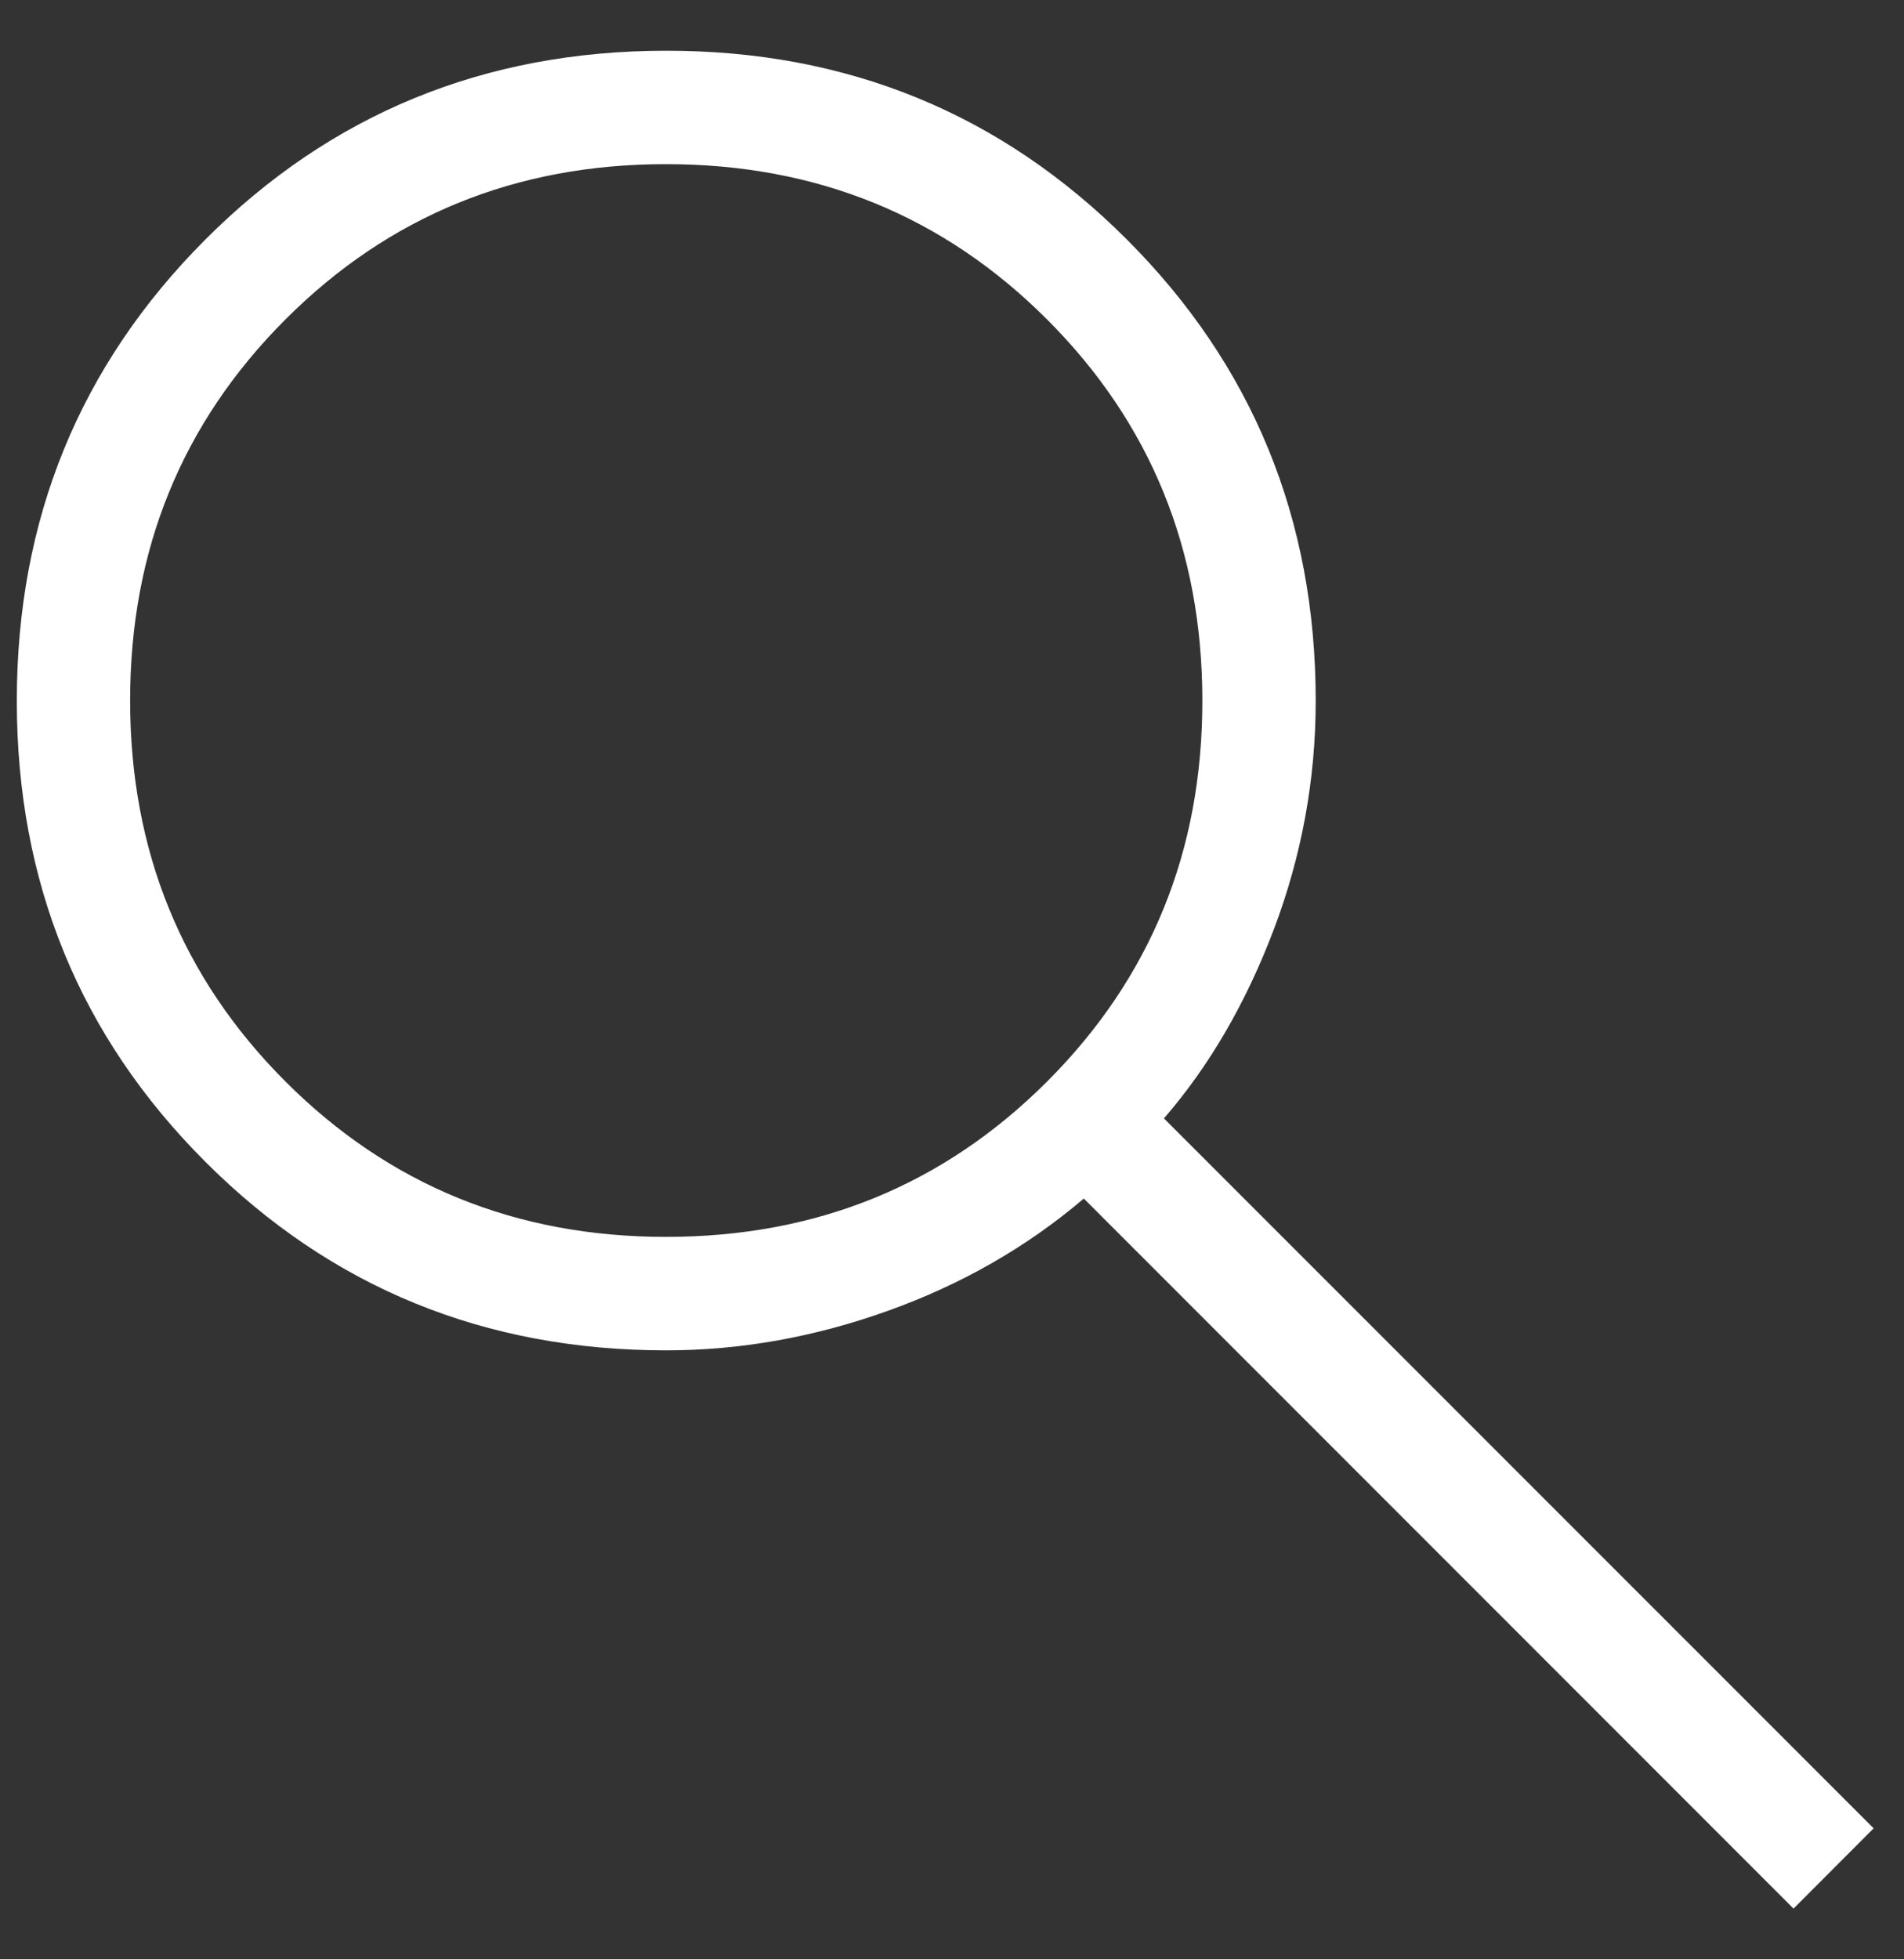 <svg width="35" height="36" viewBox="0 0 35 36" fill="none" xmlns="http://www.w3.org/2000/svg">
<rect x="0" y="0" width="35" height="36" fill="#333333" stroke="none"/>
<path d="M32.969 35.068L19.923 22.022C18.881 22.909 17.684 23.596 16.329 24.082C14.975 24.568 13.614 24.811 12.246 24.811C8.91 24.811 6.086 23.657 3.775 21.347C1.464 19.037 0.309 16.214 0.309 12.878C0.309 9.542 1.463 6.718 3.771 4.405C6.079 2.093 8.902 0.935 12.238 0.932C15.574 0.929 18.399 2.085 20.713 4.399C23.027 6.713 24.184 9.537 24.186 12.872C24.186 14.319 23.929 15.72 23.417 17.074C22.904 18.428 22.231 19.586 21.396 20.549L34.442 33.593L32.969 35.068ZM12.246 22.726C15.01 22.726 17.344 21.775 19.248 19.872C21.152 17.969 22.104 15.635 22.102 12.87C22.101 10.104 21.15 7.771 19.248 5.87C17.347 3.968 15.014 3.017 12.248 3.016C9.483 3.014 7.149 3.966 5.246 5.87C3.343 7.774 2.392 10.107 2.392 12.87C2.392 15.632 3.343 17.966 5.246 19.87C7.149 21.774 9.482 22.727 12.246 22.726Z" fill="white"/>
</svg>
